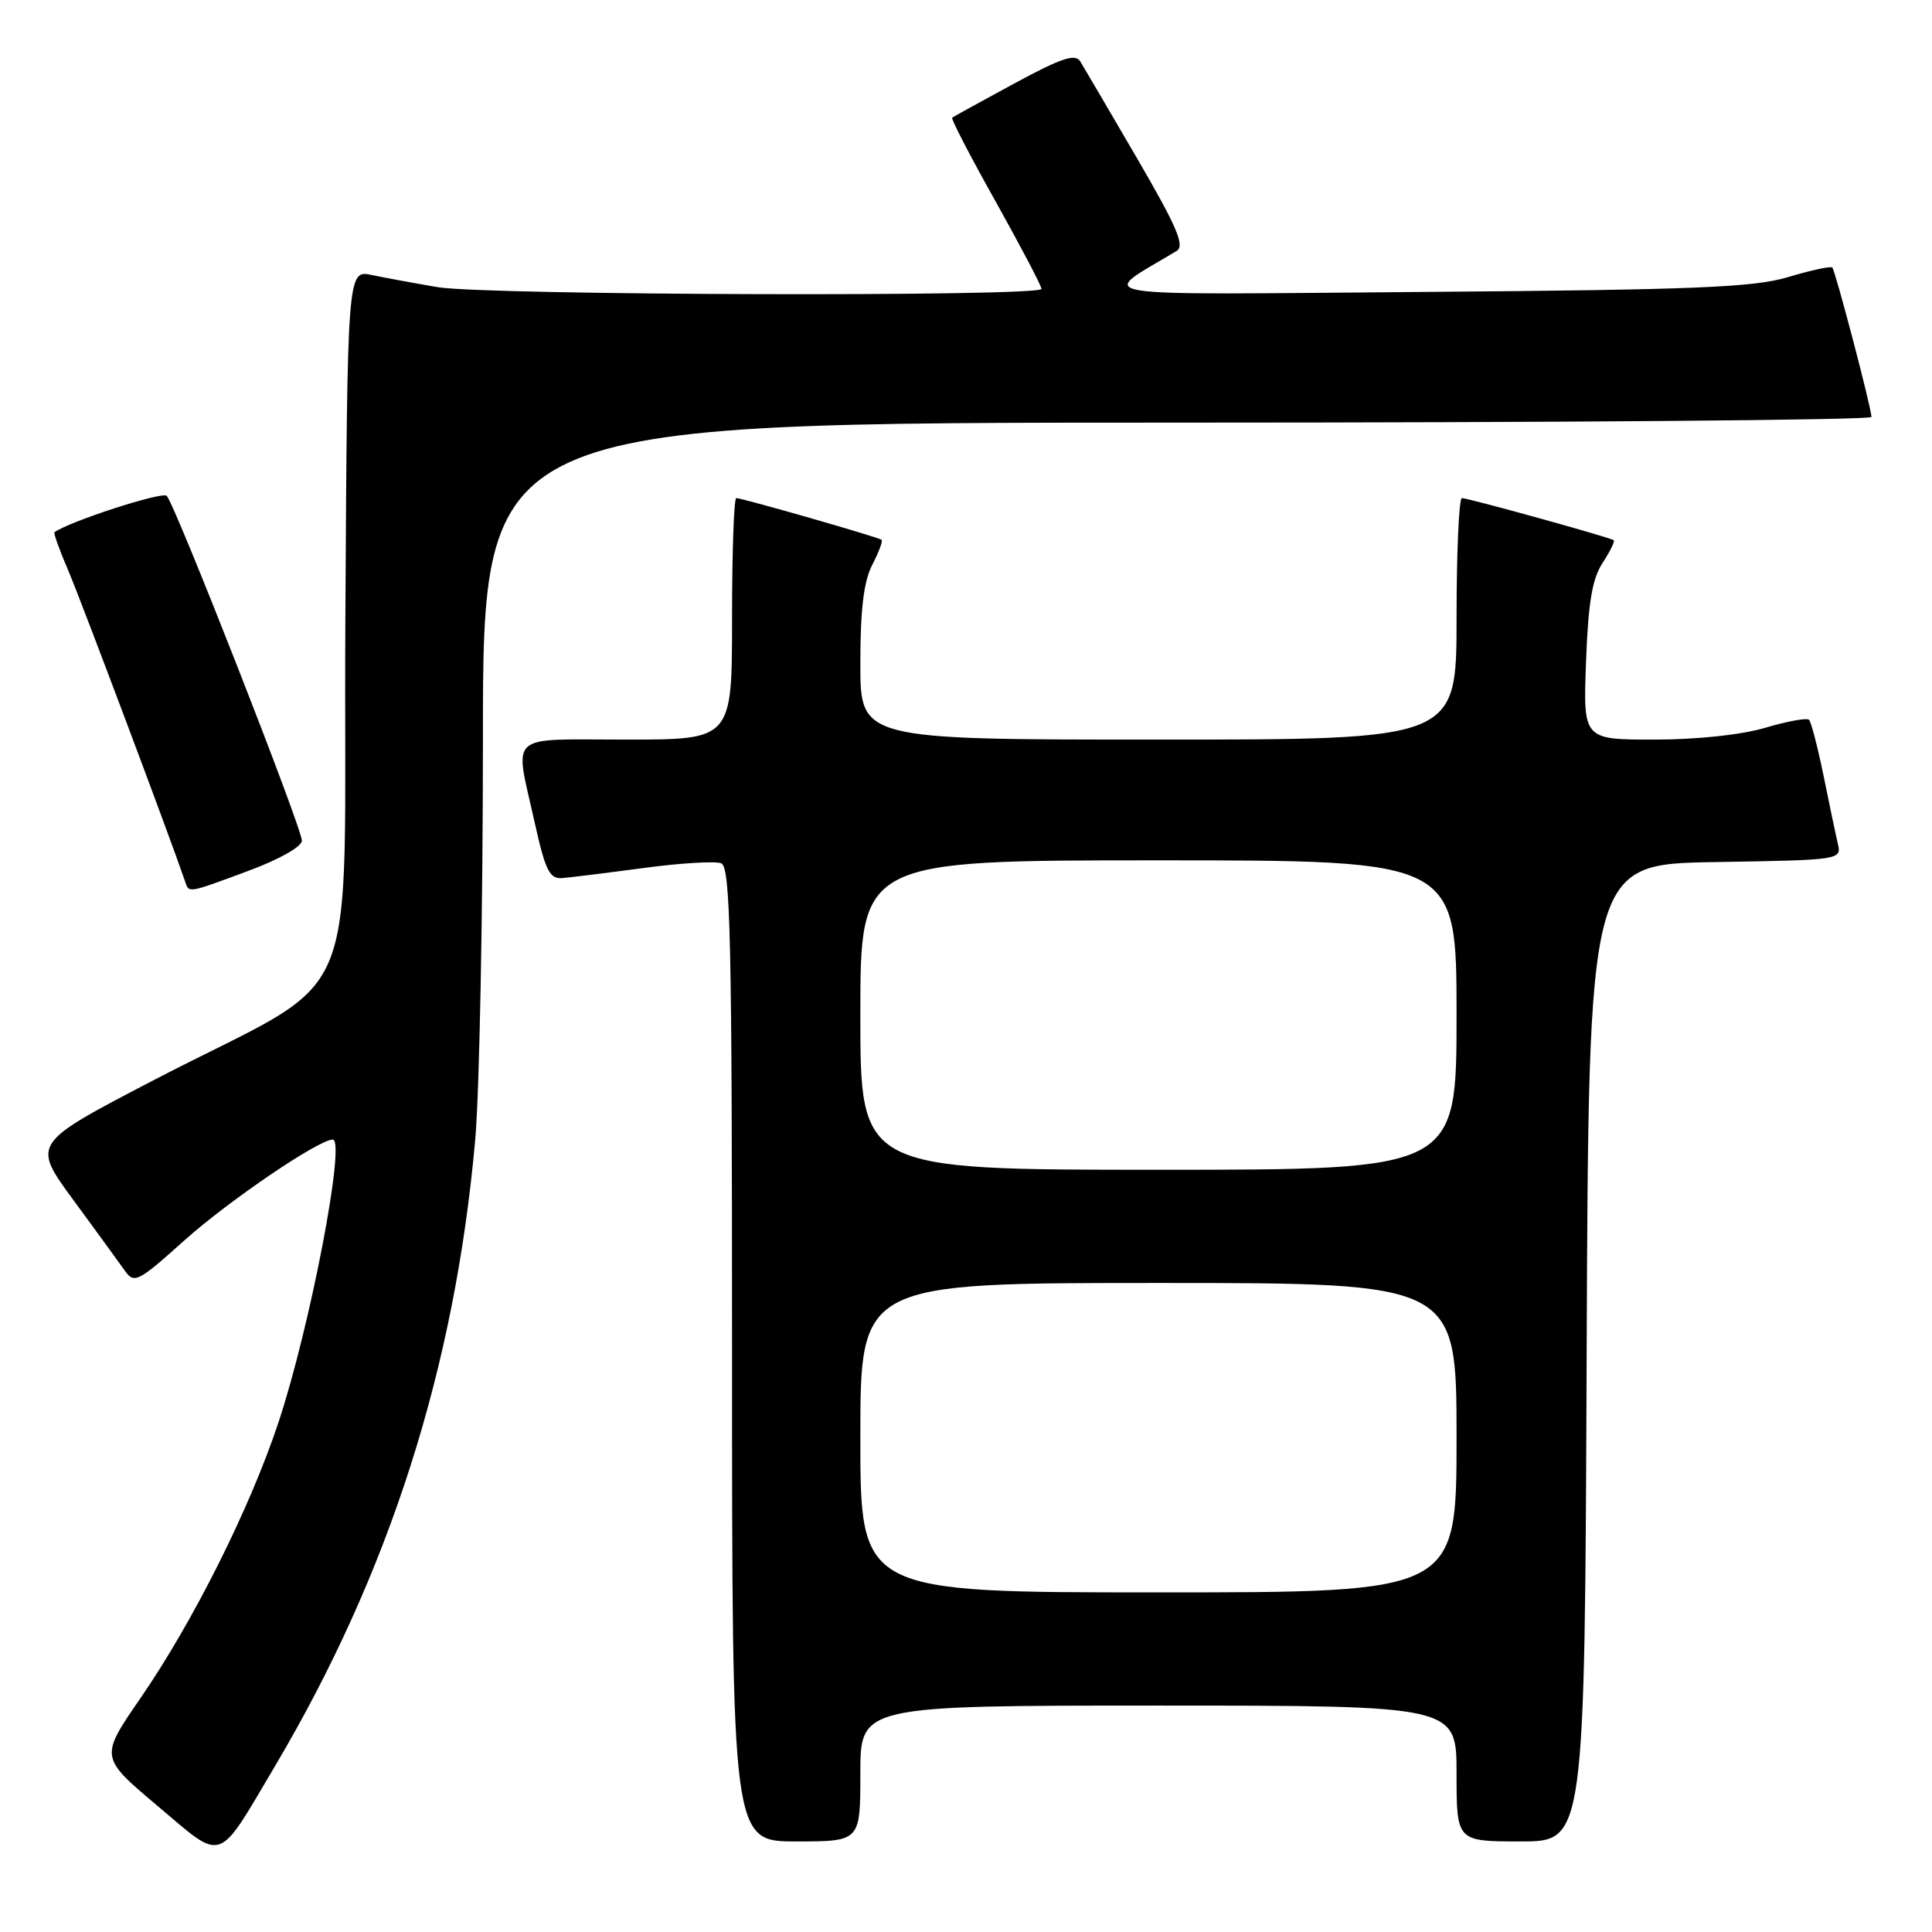 <?xml version="1.0" encoding="UTF-8" standalone="no"?>
<!DOCTYPE svg PUBLIC "-//W3C//DTD SVG 1.1//EN" "http://www.w3.org/Graphics/SVG/1.1/DTD/svg11.dtd" >
<svg xmlns="http://www.w3.org/2000/svg" xmlns:xlink="http://www.w3.org/1999/xlink" version="1.1" viewBox="0 0 256 256">
 <g >
 <path fill="currentColor"
d=" M 36.45 234.00 C 51.61 208.40 60.29 181.24 62.97 151.00 C 63.53 144.68 63.99 120.71 63.99 97.75 C 64.00 56.00 64.00 56.00 156.00 56.00 C 206.60 56.00 247.99 55.66 247.98 55.25 C 247.95 53.98 243.19 35.86 242.79 35.45 C 242.58 35.24 239.95 35.81 236.95 36.71 C 232.37 38.08 224.75 38.40 189.00 38.68 C 142.29 39.05 145.44 39.57 155.91 33.25 C 157.03 32.57 155.96 30.07 150.65 20.95 C 146.98 14.65 143.60 8.89 143.14 8.14 C 142.48 7.07 140.65 7.68 134.40 11.06 C 130.05 13.42 126.35 15.45 126.17 15.59 C 125.98 15.72 128.57 20.72 131.92 26.69 C 135.26 32.67 138.00 37.88 138.00 38.28 C 138.00 39.35 64.41 39.14 58.00 38.05 C 54.98 37.54 51.04 36.81 49.26 36.44 C 46.02 35.75 46.02 35.75 45.76 82.56 C 45.46 136.26 48.86 128.26 19.91 143.36 C 4.24 151.54 4.24 151.54 9.73 159.02 C 12.75 163.13 15.81 167.34 16.54 168.37 C 17.78 170.13 18.27 169.89 24.42 164.37 C 30.31 159.10 42.22 151.00 44.09 151.00 C 45.86 151.00 41.09 175.85 36.89 188.50 C 33.12 199.85 25.61 214.85 18.63 224.99 C 13.22 232.84 13.22 232.84 20.86 239.28 C 29.74 246.77 28.66 247.14 36.45 234.00 Z  M 114.00 235.00 C 114.00 226.00 114.00 226.00 153.50 226.00 C 193.00 226.00 193.00 226.00 193.00 235.00 C 193.00 244.00 193.00 244.00 201.49 244.00 C 209.99 244.00 209.99 244.00 210.24 179.25 C 210.50 114.50 210.50 114.50 227.26 114.23 C 244.02 113.95 244.03 113.95 243.51 111.73 C 243.22 110.50 242.37 106.44 241.61 102.69 C 240.84 98.95 239.99 95.66 239.71 95.38 C 239.43 95.09 236.82 95.57 233.92 96.43 C 230.75 97.37 224.86 98.00 219.21 98.00 C 209.77 98.00 209.77 98.00 210.16 87.68 C 210.44 79.88 210.98 76.68 212.35 74.59 C 213.34 73.07 214.01 71.71 213.83 71.58 C 213.35 71.21 194.54 66.00 193.71 66.00 C 193.32 66.00 193.00 73.20 193.00 82.00 C 193.00 98.00 193.00 98.00 153.50 98.00 C 114.00 98.00 114.00 98.00 114.00 87.95 C 114.00 80.76 114.45 77.03 115.57 74.86 C 116.44 73.18 117.00 71.69 116.82 71.53 C 116.43 71.19 98.36 66.00 97.56 66.00 C 97.25 66.00 97.00 73.20 97.00 82.00 C 97.00 98.00 97.00 98.00 83.00 98.00 C 66.95 98.00 68.17 96.90 70.85 109.00 C 72.27 115.38 72.82 116.48 74.51 116.35 C 75.60 116.26 80.47 115.66 85.31 115.01 C 90.16 114.36 94.77 114.08 95.56 114.39 C 96.79 114.86 97.00 124.25 97.00 179.47 C 97.00 244.00 97.00 244.00 105.50 244.00 C 114.00 244.00 114.00 244.00 114.00 235.00 Z  M 32.94 115.38 C 37.01 113.88 40.00 112.18 40.00 111.39 C 40.00 109.69 23.19 66.81 22.09 65.70 C 21.50 65.10 9.23 69.08 7.22 70.52 C 7.07 70.63 7.89 72.92 9.05 75.61 C 10.70 79.46 22.56 111.02 24.51 116.75 C 25.06 118.37 24.75 118.42 32.94 115.38 Z  M 114.00 190.50 C 114.00 170.00 114.00 170.00 153.50 170.00 C 193.00 170.00 193.00 170.00 193.00 190.50 C 193.00 211.00 193.00 211.00 153.50 211.00 C 114.00 211.00 114.00 211.00 114.00 190.50 Z  M 114.00 134.50 C 114.00 114.00 114.00 114.00 153.50 114.00 C 193.00 114.00 193.00 114.00 193.00 134.50 C 193.00 155.00 193.00 155.00 153.50 155.00 C 114.00 155.00 114.00 155.00 114.00 134.50 Z "/>
</g>
</svg>